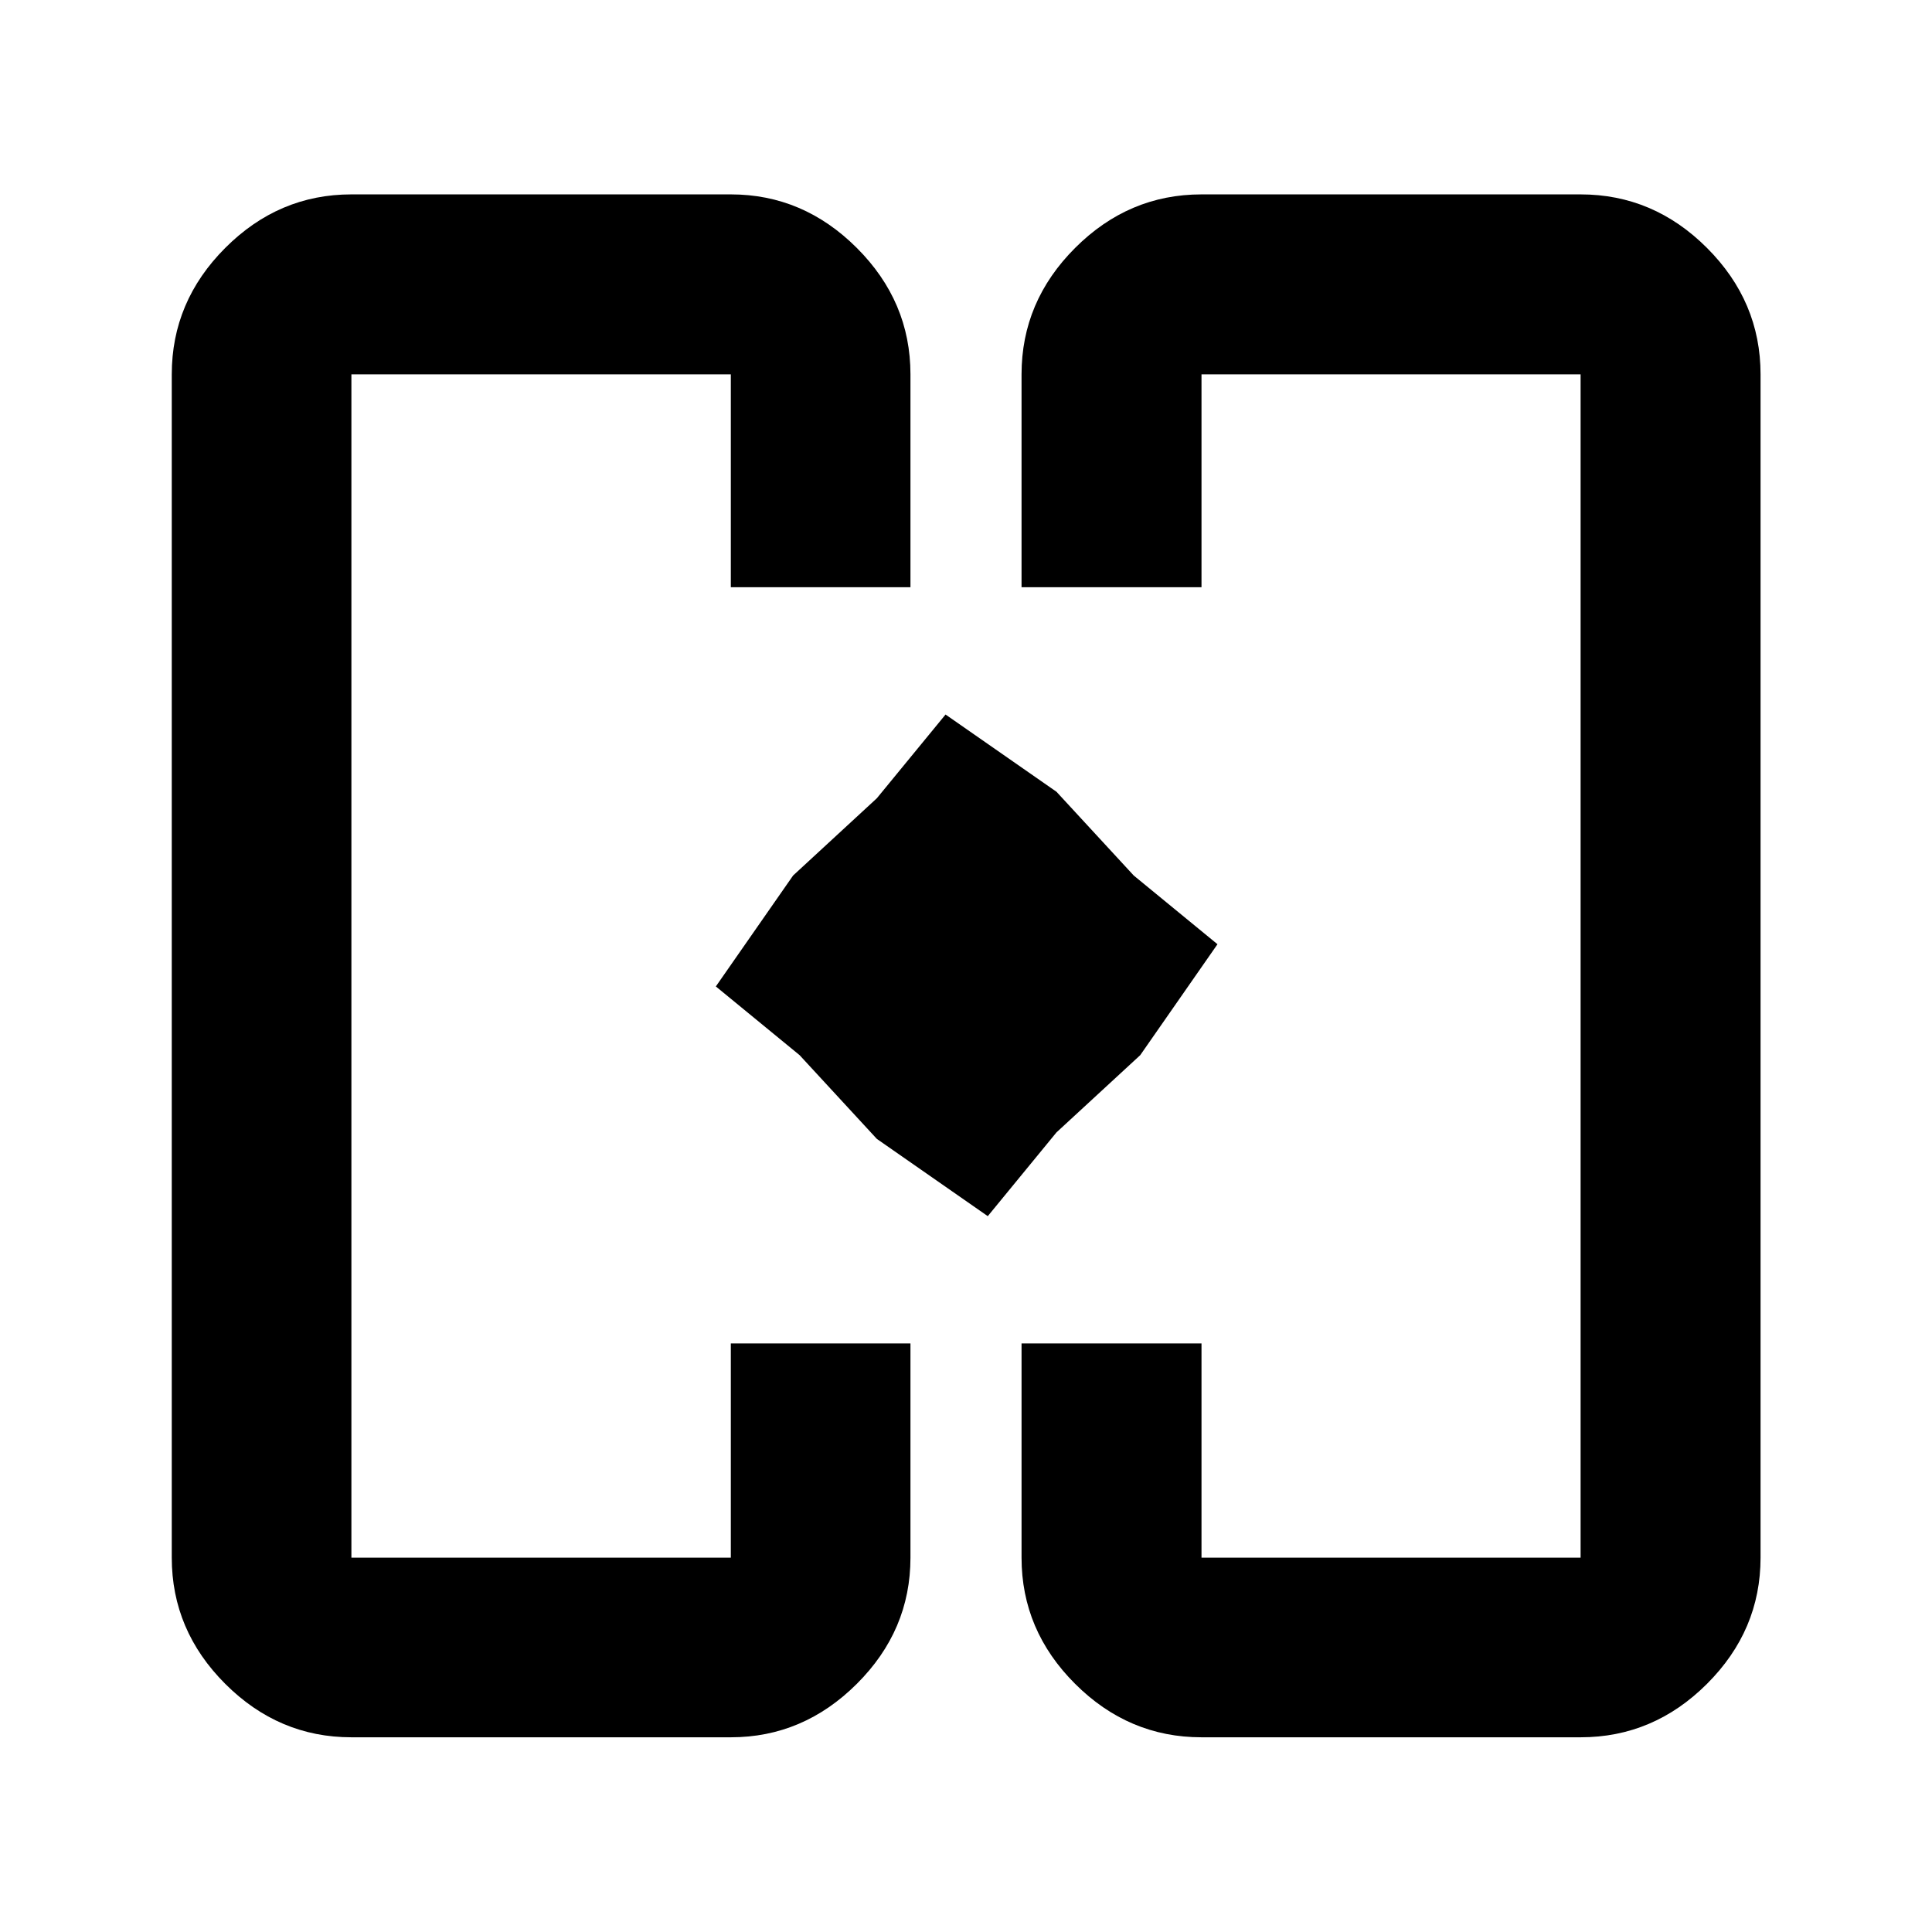 <svg xmlns="http://www.w3.org/2000/svg" height="40" viewBox="0 -960 960 960" width="40"><path d="m490.82-355.7-55.12-38.39-38.38-41.61-41.62-34.14 38.39-55.12 41.61-38.39 34.14-41.61 55.12 38.38 38.39 41.62 41.61 34.14-38.38 55.12-41.62 38.38-34.14 41.62ZM355.7-480Zm249.26 0ZM174.61-96.75q-36.14 0-62.7-26.56-26.56-26.56-26.56-62.7v-587.98q0-36.2 26.56-62.81t62.7-26.61h188.53q35.97 0 62.61 26.61 26.65 26.61 26.65 62.81v105.77h-89.26v-105.77H174.61v587.98h188.53v-106.44h89.26v106.44q0 36.14-26.65 62.7-26.64 26.56-62.61 26.56H174.61Zm422.41 0q-36.2 0-62.81-26.56t-26.61-62.7v-106.44h89.42v106.44h188.37v-587.98H597.02v105.77H507.6v-105.77q0-36.2 26.61-62.81t62.81-26.61h188.37q36.21 0 62.81 26.61 26.61 26.61 26.61 62.81v587.98q0 36.14-26.61 62.7-26.6 26.56-62.81 26.56H597.02Z"/></svg>